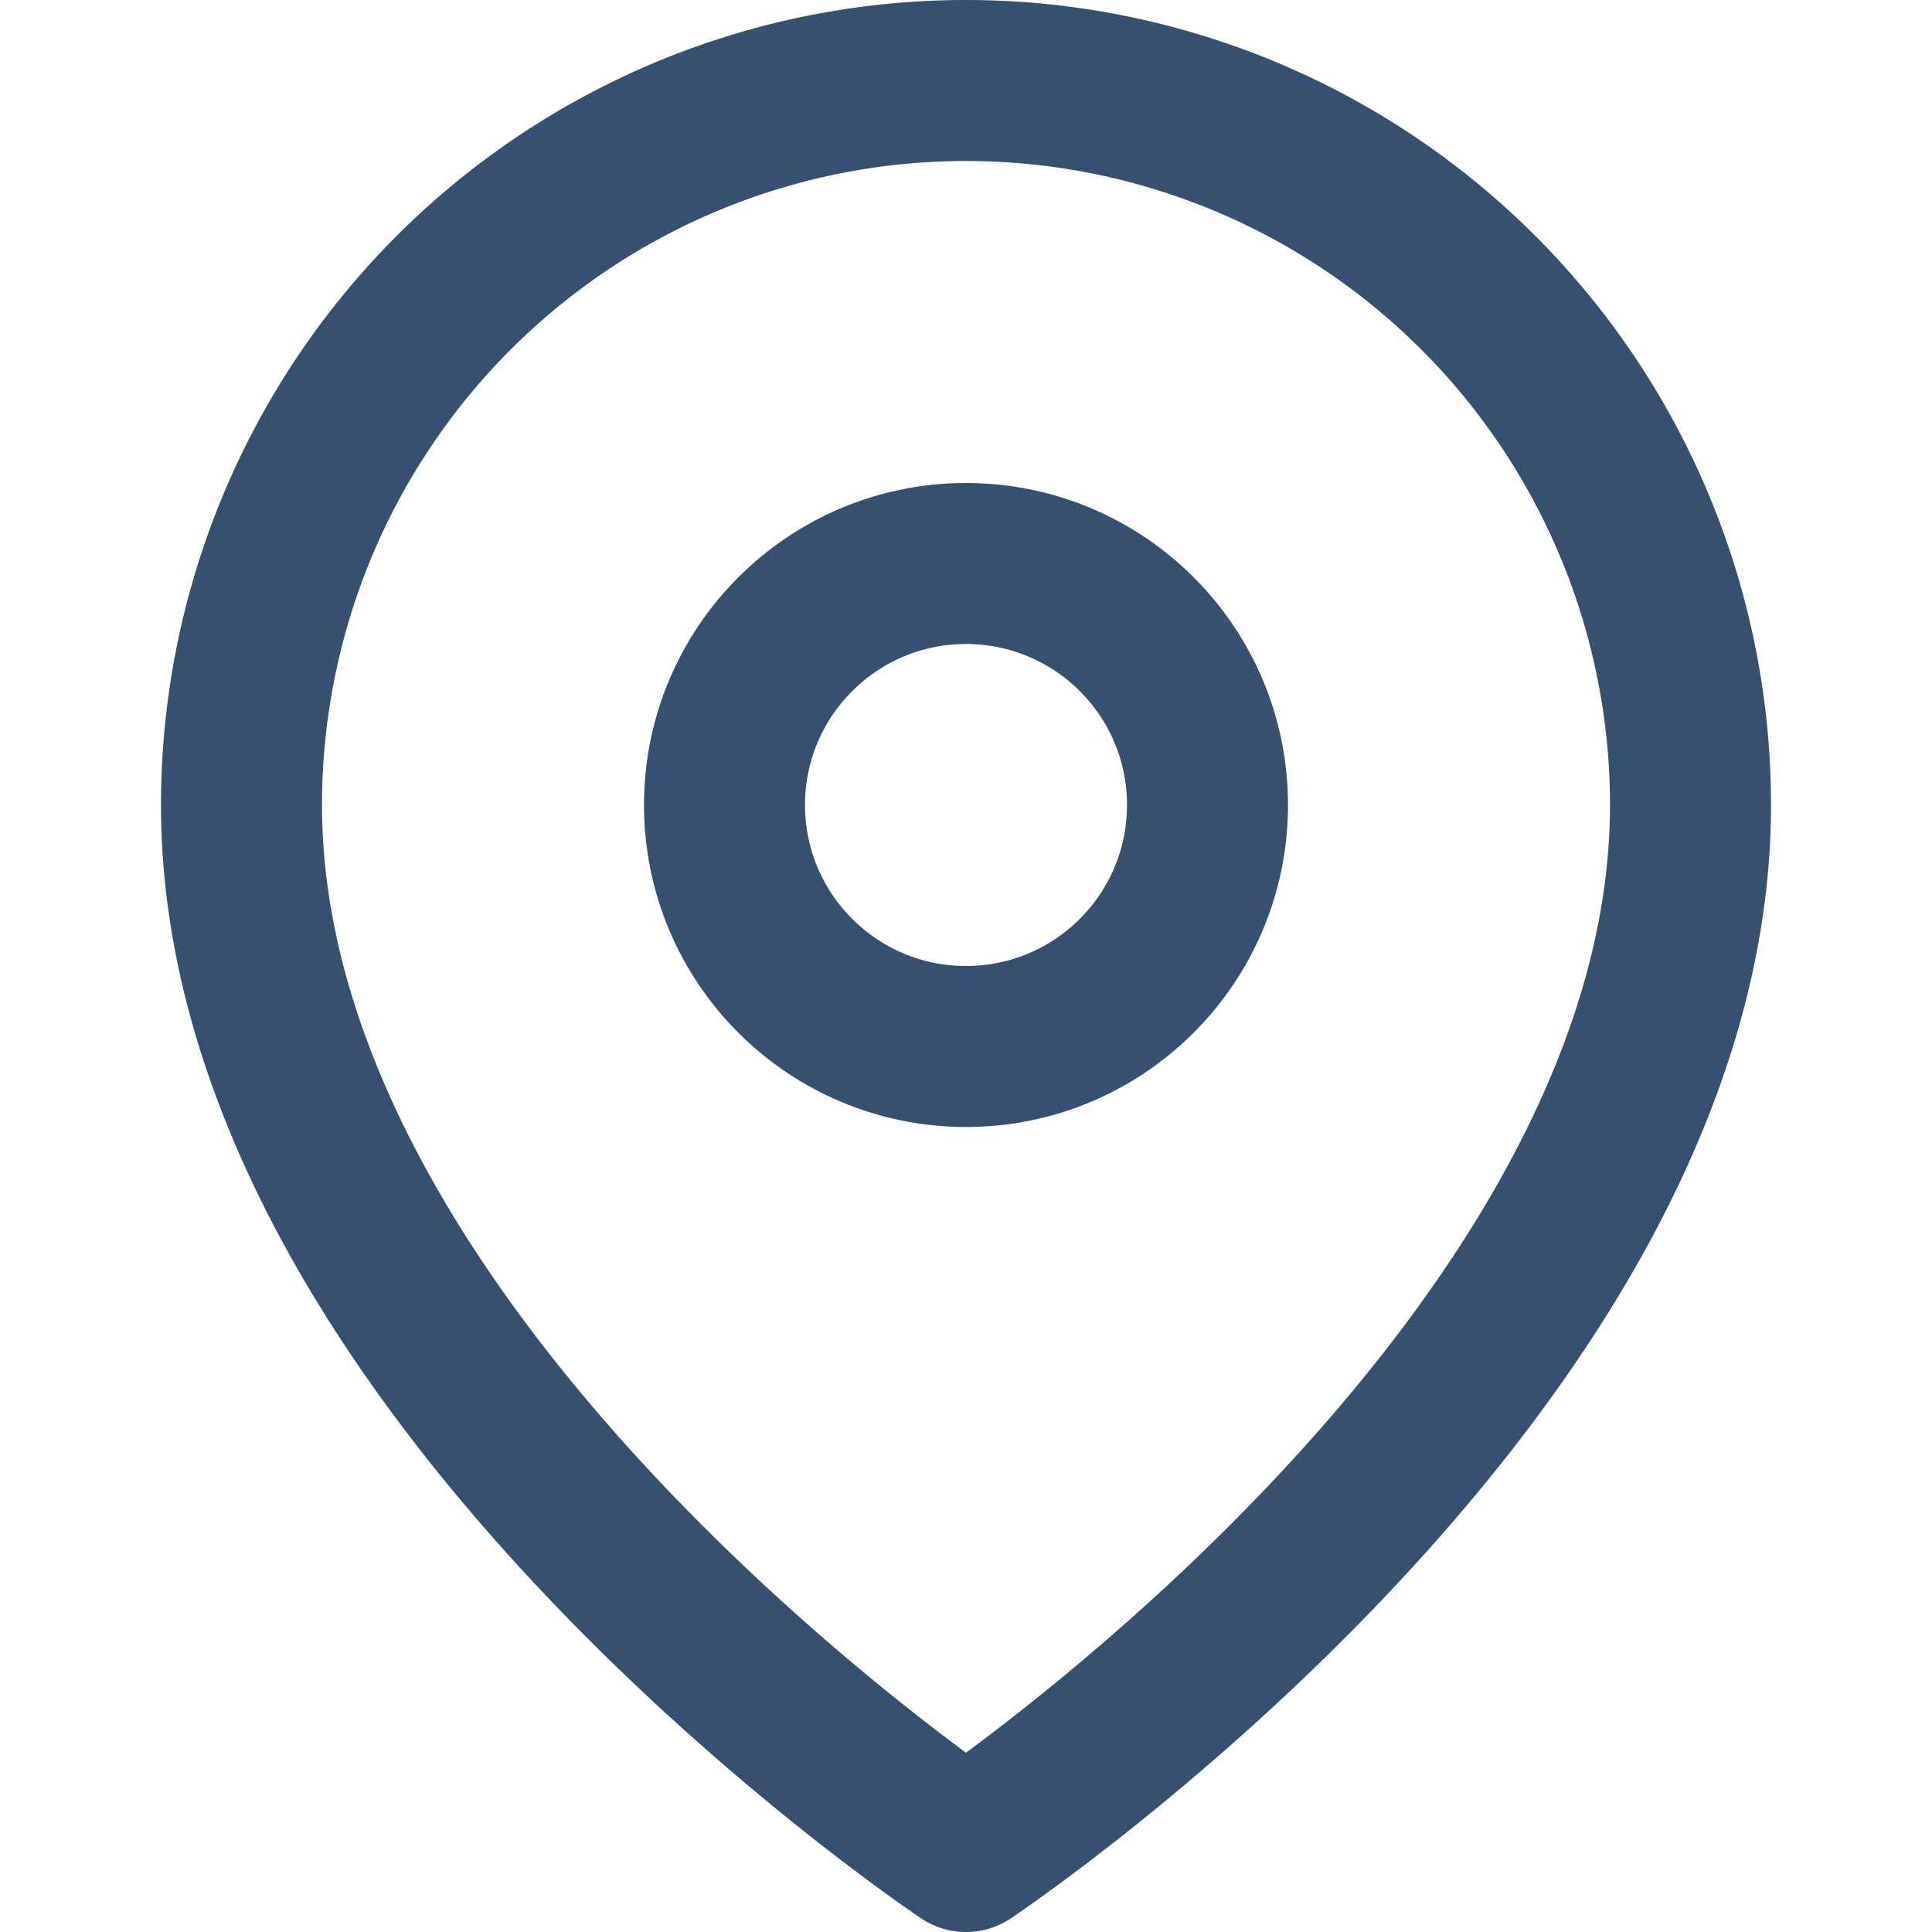 <svg xmlns="http://www.w3.org/2000/svg" width="100" height="100" viewBox="0 0 24 24" fill="none" stroke="#355070" stroke-width="2" stroke-linecap="round" stroke-linejoin="round" class="feather feather-map-pin"><path d="M21 10c0 7-9 13-9 13s-9-6-9-13a9 9 0 0 1 18 0z"></path><circle cx="12" cy="10" r="3"></circle></svg>